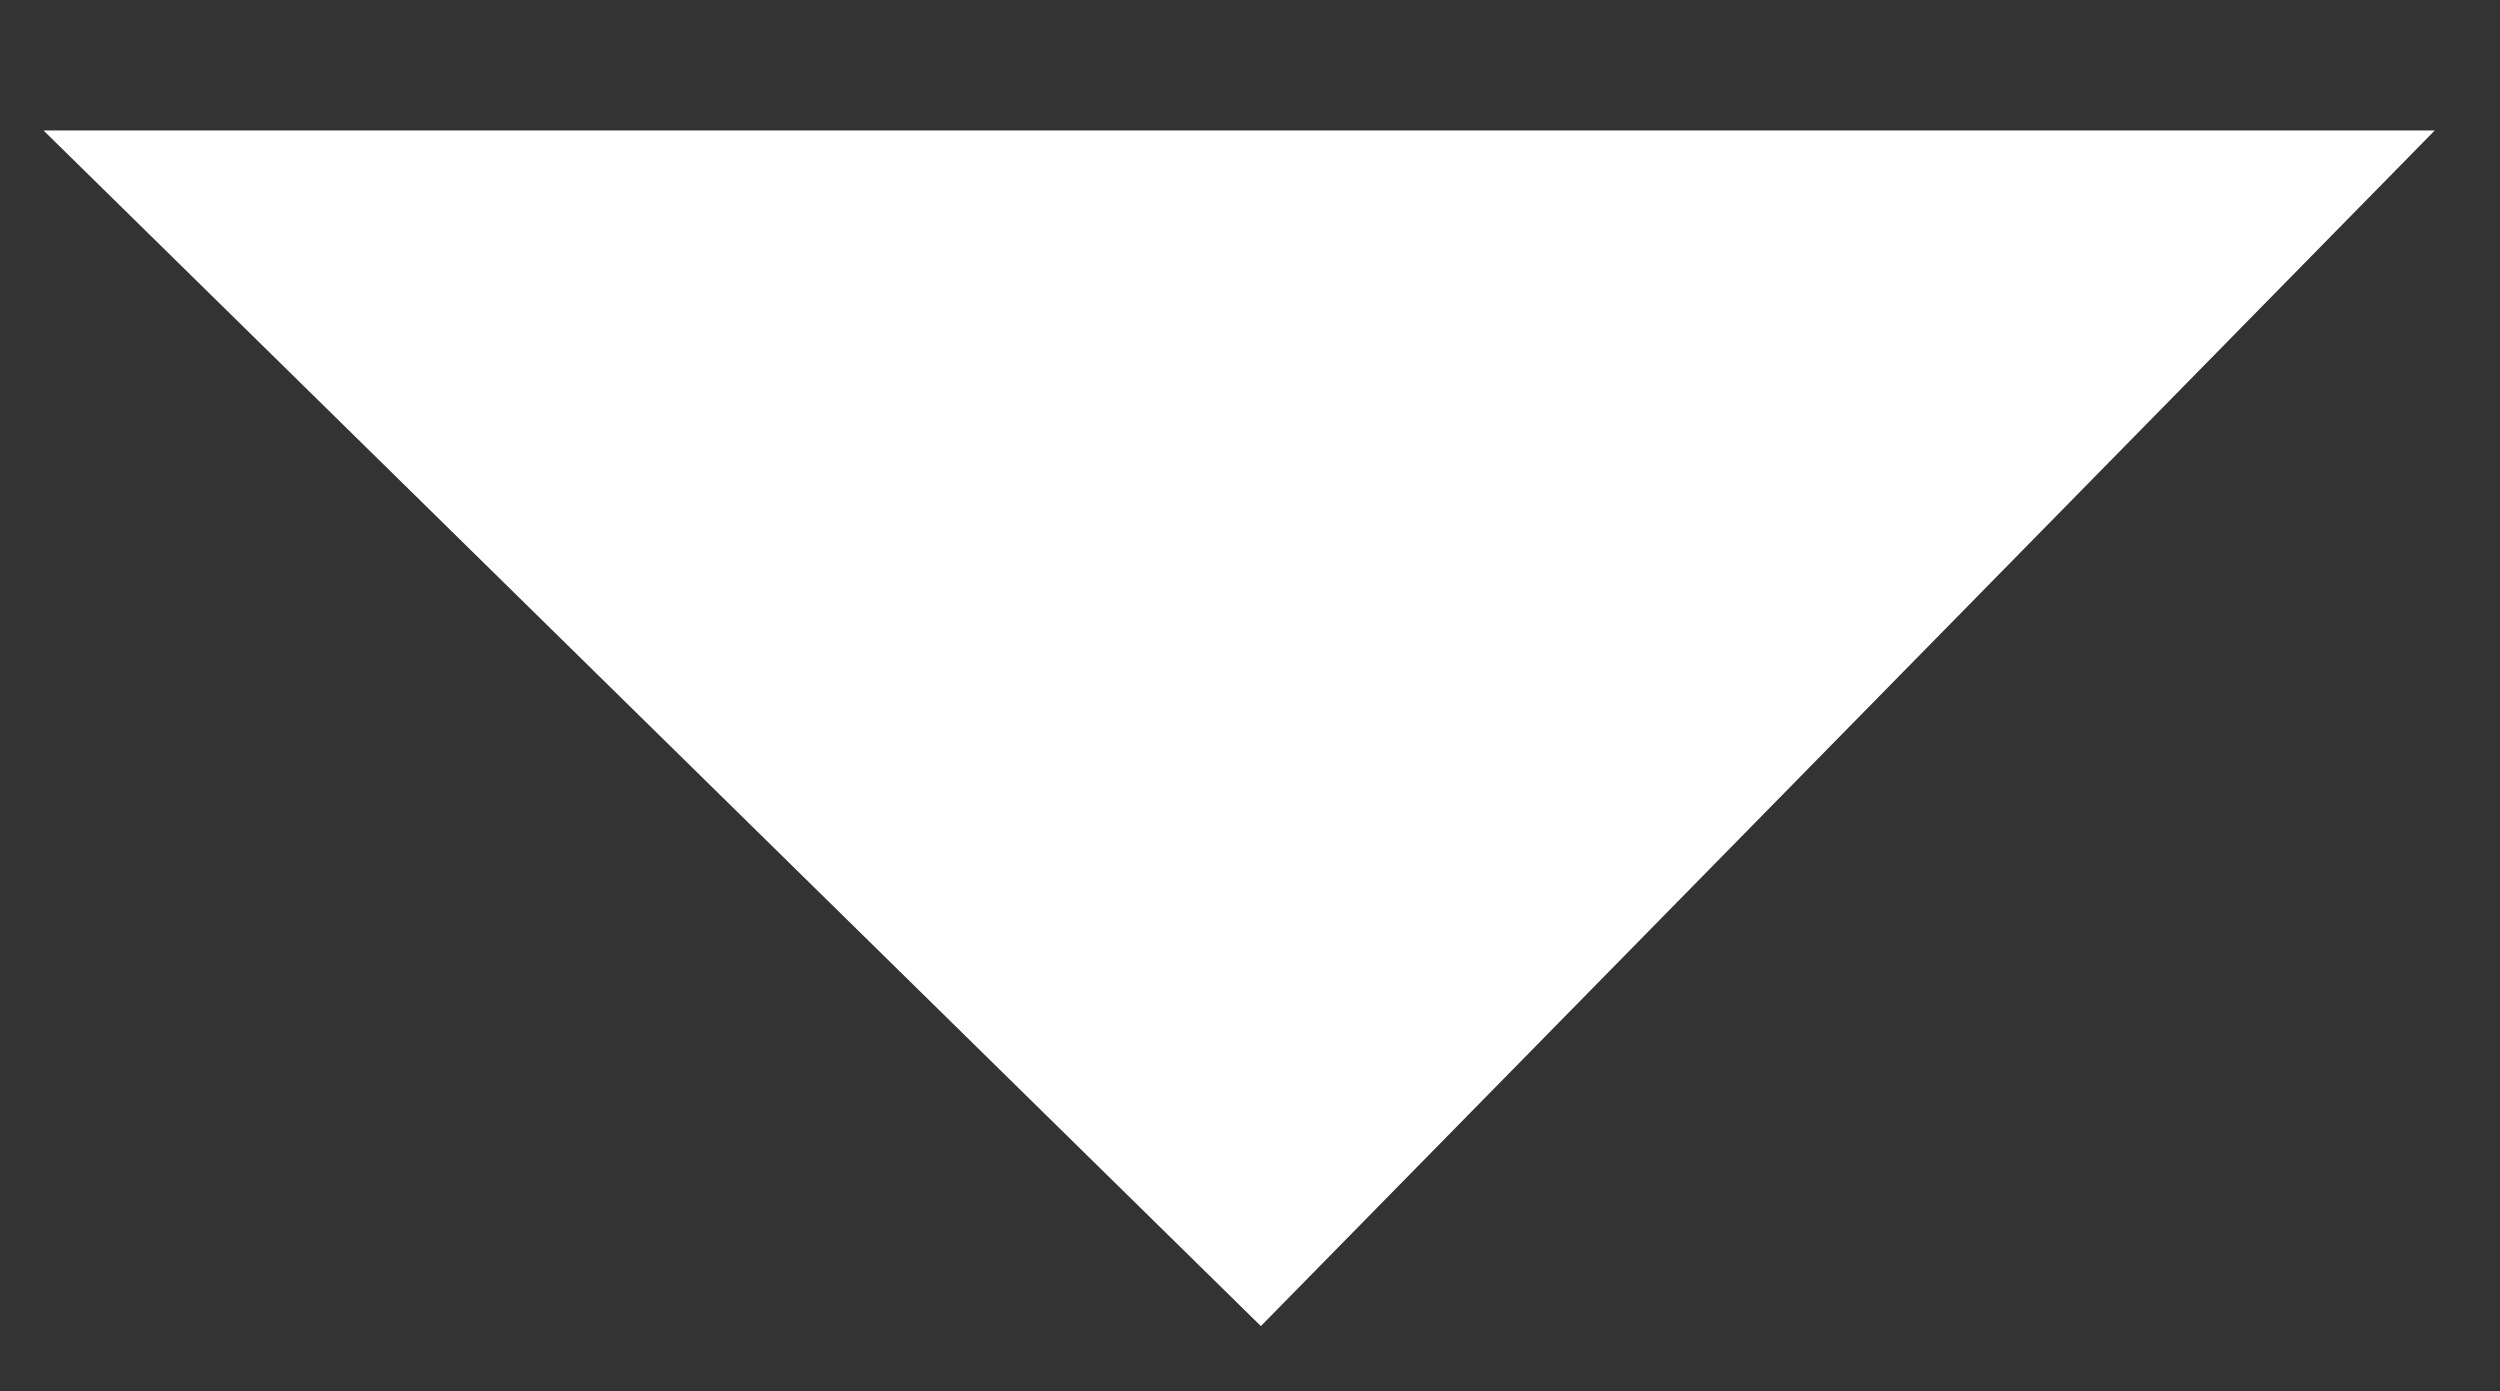 <?xml version="1.0" encoding="utf-8"?>
<!-- Generator: Adobe Illustrator 22.1.0, SVG Export Plug-In . SVG Version: 6.00 Build 0)  -->
<svg version="1.1" id="Capa_1" xmlns="http://www.w3.org/2000/svg" xmlns:xlink="http://www.w3.org/1999/xlink" x="0px" y="0px"
	 viewBox="0 0 11.5 6.4" style="enable-background:new 0 0 11.5 6.4;" xml:space="preserve">
<rect x="0" y="0" width="11.5" height="6.4" fill="#333333" stroke="none"/>
<style type="text/css">
	.st0{fill:#FFFFFF;}
</style>
<g>
	<g>
		<g id="arrow-drop-down">
			<polygon class="st0" points="0.2,0.6 5.8,6.1 11.2,0.6 			"/>
		</g>
	</g>
</g>
</svg>
